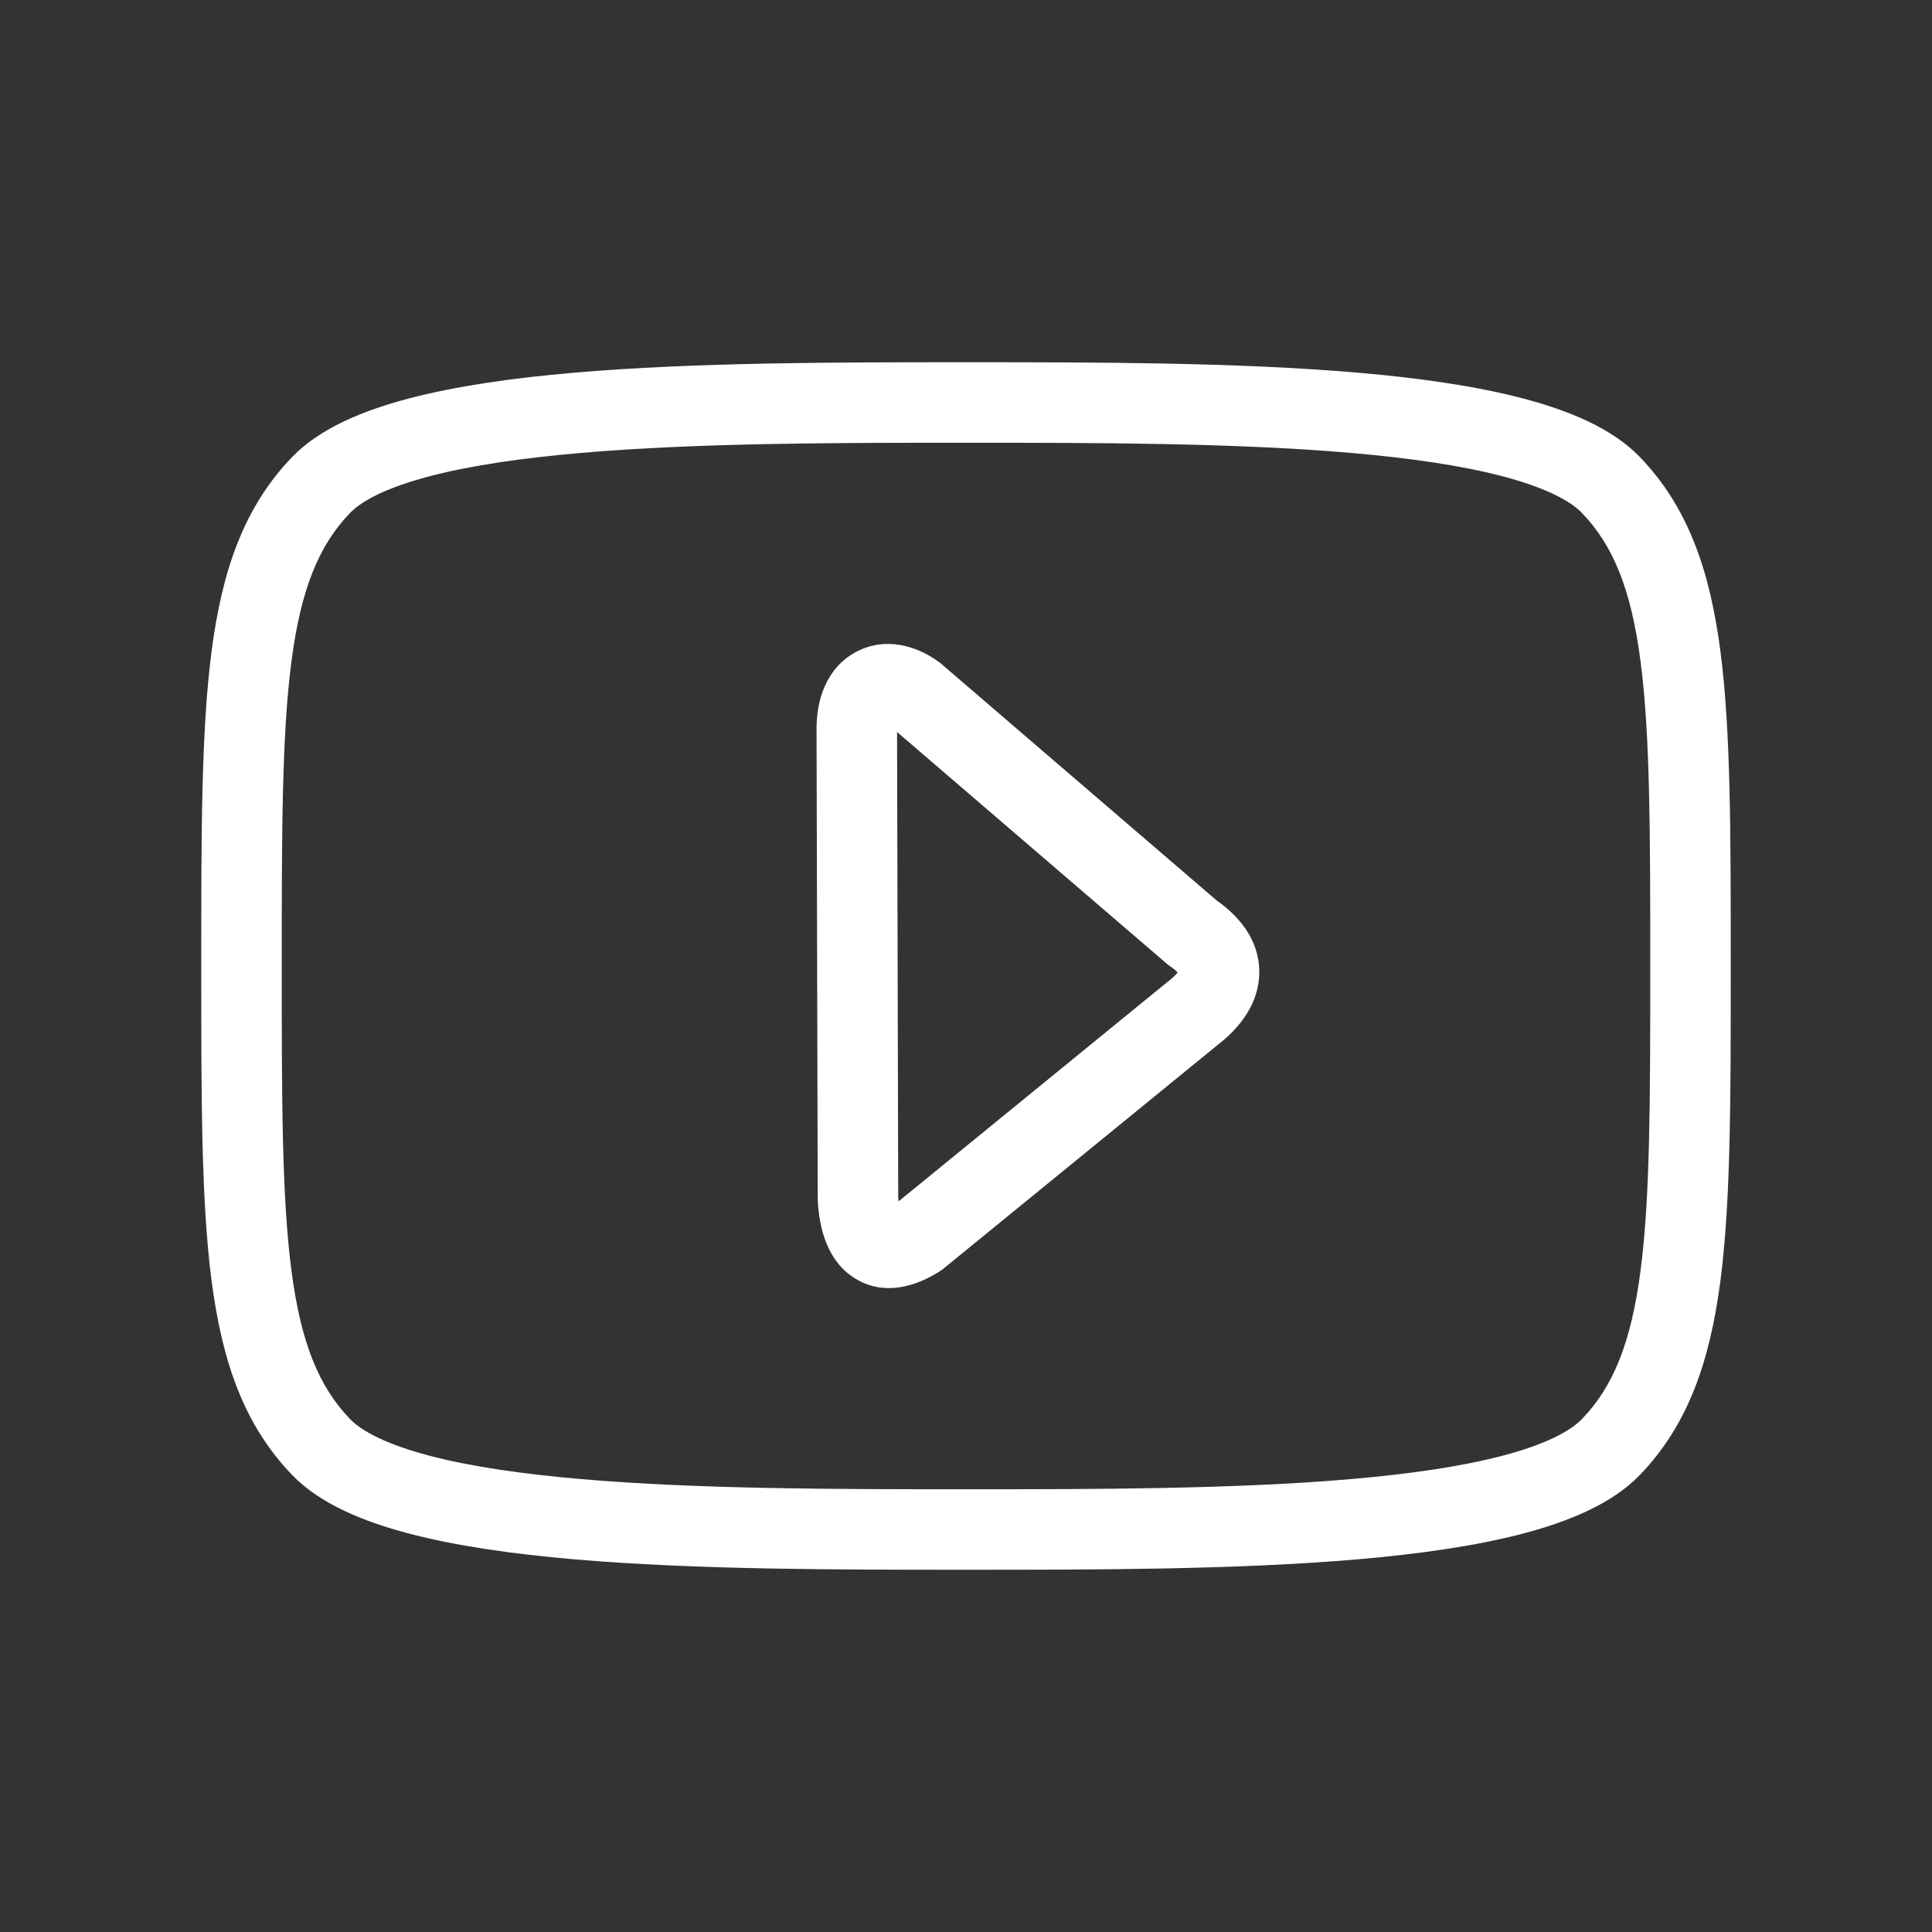 <svg width="48" height="48" viewBox="0 0 48 48" fill="none" xmlns="http://www.w3.org/2000/svg">
<rect x="0" y="0" width="48" height="48" fill="#333333" stroke="none"/>
<path d="M29.626 25.18L29.022 24.384L29.008 24.395L28.994 24.405L29.626 25.18ZM29.626 23.173L28.975 23.932L29.019 23.97L29.067 24.003L29.626 23.173ZM22.732 17.251L23.384 16.492L23.356 16.468L23.326 16.447L22.732 17.251ZM21.287 18.135L22.287 18.133L22.287 18.125L22.287 18.118L21.287 18.135ZM21.316 29.77L20.316 29.772L20.316 29.796L20.317 29.82L21.316 29.77ZM22.814 30.739L23.357 31.579L23.403 31.549L23.446 31.514L22.814 30.739ZM24 37C20.806 37 17.341 36.999 14.43 36.747C12.974 36.621 11.693 36.435 10.674 36.168C9.622 35.892 8.994 35.564 8.697 35.256L7.257 36.644C7.948 37.361 9.022 37.802 10.166 38.102C11.342 38.411 12.75 38.61 14.257 38.74C17.272 39.001 20.829 39 24 39V37ZM5 24C5 27.273 4.998 29.824 5.255 31.809C5.516 33.82 6.058 35.401 7.257 36.644L8.697 35.256C7.919 34.449 7.472 33.354 7.239 31.552C7.002 29.725 7 27.327 7 24H5ZM41 24C41 27.327 40.998 29.725 40.761 31.552C40.528 33.354 40.081 34.449 39.303 35.256L40.743 36.644C41.941 35.401 42.484 33.82 42.745 31.809C43.002 29.824 43 27.273 43 24H41ZM24 39C27.171 39 30.728 39.001 33.743 38.74C35.25 38.61 36.658 38.411 37.834 38.102C38.978 37.802 40.052 37.361 40.743 36.644L39.303 35.256C39.006 35.564 38.378 35.892 37.326 36.168C36.307 36.435 35.026 36.621 33.57 36.747C30.659 36.999 27.194 37 24 37V39ZM24 11C27.194 11 30.659 11.001 33.57 11.253C35.026 11.379 36.307 11.565 37.326 11.832C38.378 12.108 39.006 12.436 39.303 12.744L40.743 11.356C40.052 10.639 38.978 10.198 37.834 9.898C36.658 9.589 35.25 9.39 33.743 9.26C30.728 8.999 27.171 9 24 9V11ZM43 24C43 20.727 43.002 18.176 42.745 16.191C42.484 14.18 41.941 12.599 40.743 11.356L39.303 12.744C40.081 13.552 40.528 14.646 40.761 16.448C40.998 18.275 41 20.673 41 24H43ZM24 9C20.829 9 17.272 8.999 14.257 9.26C12.75 9.39 11.342 9.589 10.166 9.898C9.022 10.198 7.948 10.639 7.257 11.356L8.697 12.744C8.994 12.436 9.622 12.108 10.674 11.832C11.693 11.565 12.974 11.379 14.43 11.253C17.341 11.001 20.806 11 24 11V9ZM7 24C7 20.673 7.002 18.275 7.239 16.448C7.472 14.646 7.919 13.552 8.697 12.744L7.257 11.356C6.058 12.599 5.516 14.18 5.255 16.191C4.998 18.176 5 20.727 5 24H7ZM30.231 25.977C30.783 25.557 31.287 24.944 31.287 24.147C31.285 23.331 30.759 22.731 30.186 22.344L29.067 24.003C29.211 24.099 29.271 24.171 29.291 24.201C29.306 24.223 29.287 24.202 29.287 24.149C29.286 24.099 29.304 24.09 29.278 24.132C29.248 24.179 29.175 24.268 29.022 24.384L30.231 25.977ZM30.278 22.415L23.384 16.492L22.081 18.009L28.975 23.932L30.278 22.415ZM23.326 16.447C22.784 16.045 21.992 15.803 21.256 16.204C20.522 16.603 20.274 17.409 20.287 18.153L22.287 18.118C22.284 17.952 22.312 17.878 22.317 17.867C22.319 17.863 22.314 17.875 22.296 17.895C22.277 17.916 22.25 17.94 22.213 17.96C22.175 17.98 22.138 17.992 22.105 17.997C22.072 18.002 22.05 18 22.041 17.998C22.025 17.996 22.061 17.998 22.138 18.055L23.326 16.447ZM20.287 18.138L20.316 29.772L22.316 29.767L22.287 18.133L20.287 18.138ZM20.317 29.82C20.351 30.488 20.537 31.322 21.238 31.759C22.005 32.237 22.829 31.92 23.357 31.579L22.272 29.899C22.204 29.942 22.152 29.969 22.115 29.985C22.078 30.001 22.063 30.003 22.068 30.002C22.074 30.001 22.103 29.997 22.148 30.005C22.196 30.013 22.248 30.031 22.296 30.061C22.393 30.122 22.404 30.183 22.383 30.13C22.373 30.105 22.358 30.06 22.345 29.989C22.331 29.919 22.32 29.83 22.314 29.718L20.317 29.82ZM23.446 31.514L30.259 25.955L28.994 24.405L22.182 29.964L23.446 31.514Z" fill="white"/>
</svg>
